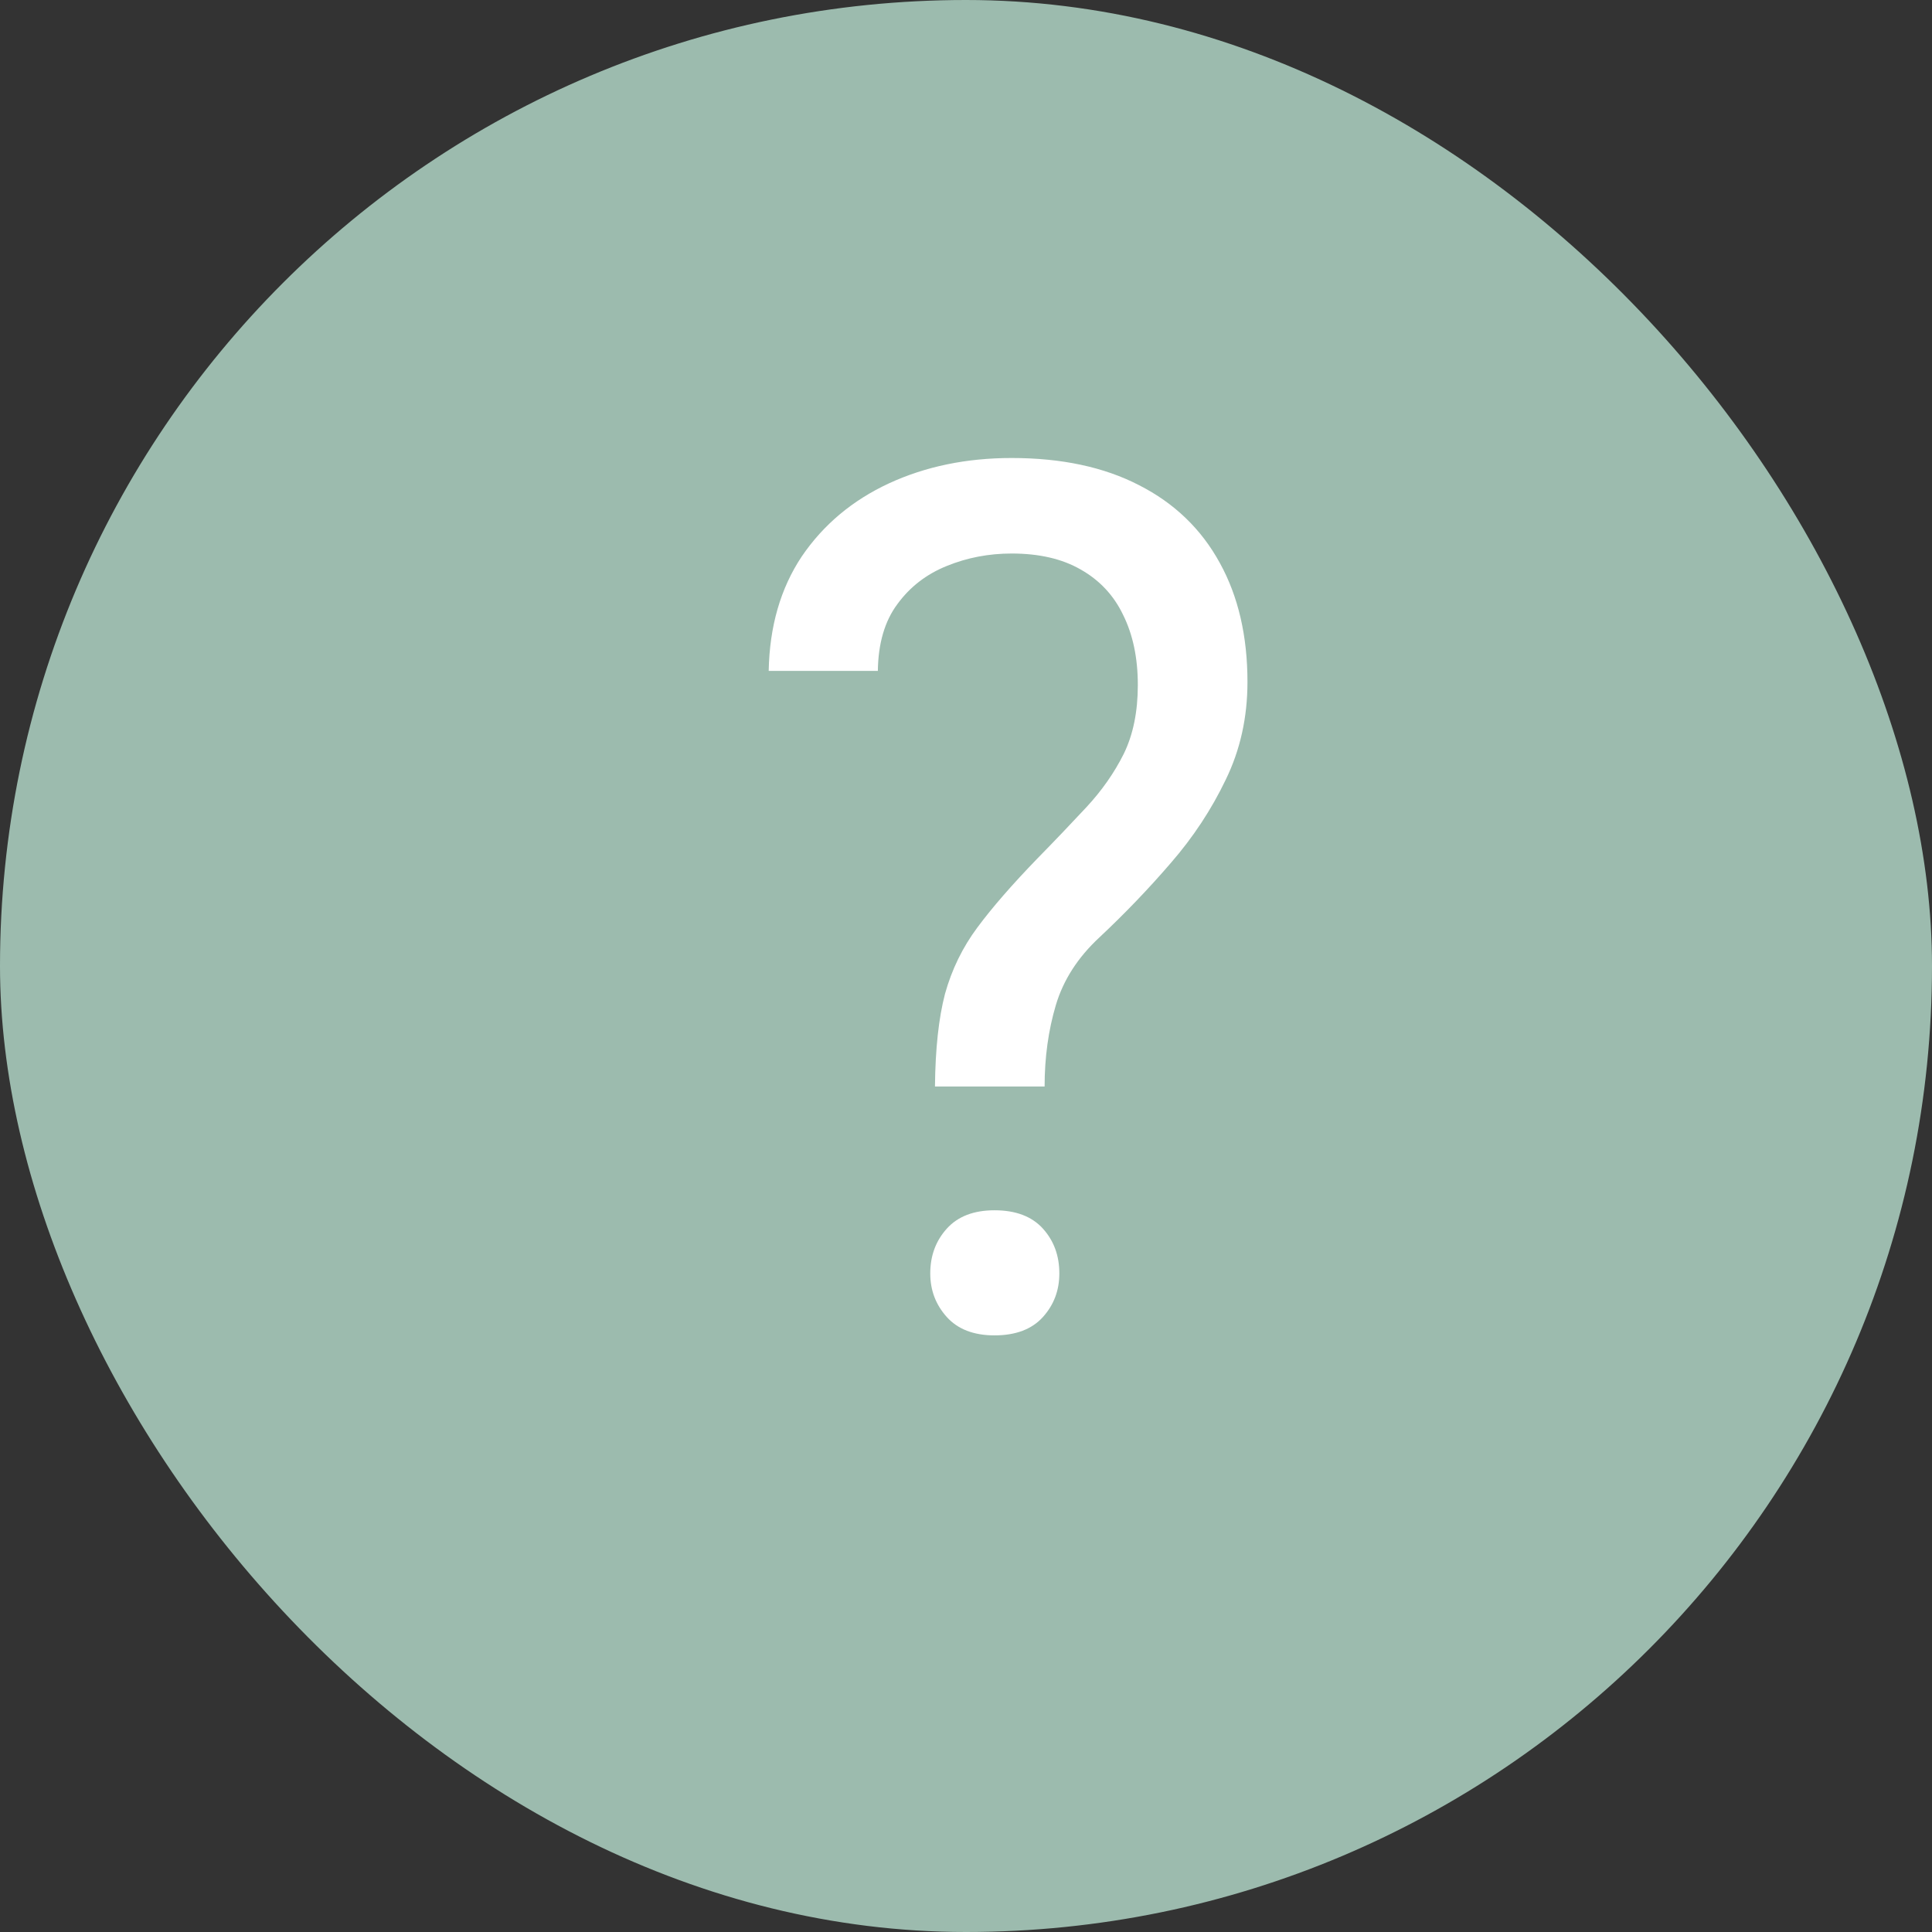 <svg width="16" height="16" viewBox="0 0 16 16" fill="none" xmlns="http://www.w3.org/2000/svg">
<rect x="0" y="0" width="16" height="16" fill="#333333" stroke="none"/>
<rect width="16" height="16" rx="8" fill="#9CBBAE"/>
<path d="M8.651 8.998H7.743C7.746 8.686 7.774 8.43 7.826 8.231C7.882 8.03 7.971 7.846 8.095 7.68C8.218 7.514 8.383 7.325 8.588 7.113C8.738 6.96 8.874 6.817 8.998 6.684C9.125 6.547 9.228 6.4 9.306 6.244C9.384 6.085 9.423 5.894 9.423 5.673C9.423 5.448 9.382 5.255 9.301 5.092C9.223 4.929 9.105 4.804 8.949 4.716C8.796 4.628 8.606 4.584 8.378 4.584C8.189 4.584 8.01 4.618 7.841 4.687C7.672 4.755 7.535 4.861 7.431 5.004C7.327 5.144 7.273 5.328 7.27 5.556H6.366C6.373 5.188 6.464 4.872 6.64 4.608C6.819 4.345 7.06 4.143 7.362 4.003C7.665 3.863 8.004 3.793 8.378 3.793C8.791 3.793 9.143 3.868 9.433 4.018C9.726 4.167 9.949 4.382 10.102 4.662C10.255 4.939 10.331 5.268 10.331 5.648C10.331 5.941 10.271 6.212 10.15 6.459C10.033 6.703 9.882 6.933 9.696 7.147C9.511 7.362 9.314 7.567 9.105 7.763C8.926 7.929 8.806 8.116 8.744 8.324C8.682 8.533 8.651 8.757 8.651 8.998ZM7.704 10.546C7.704 10.399 7.75 10.276 7.841 10.175C7.932 10.074 8.064 10.023 8.236 10.023C8.412 10.023 8.546 10.074 8.637 10.175C8.728 10.276 8.773 10.399 8.773 10.546C8.773 10.686 8.728 10.806 8.637 10.907C8.546 11.008 8.412 11.059 8.236 11.059C8.064 11.059 7.932 11.008 7.841 10.907C7.75 10.806 7.704 10.686 7.704 10.546Z" fill="white"/>
</svg>

